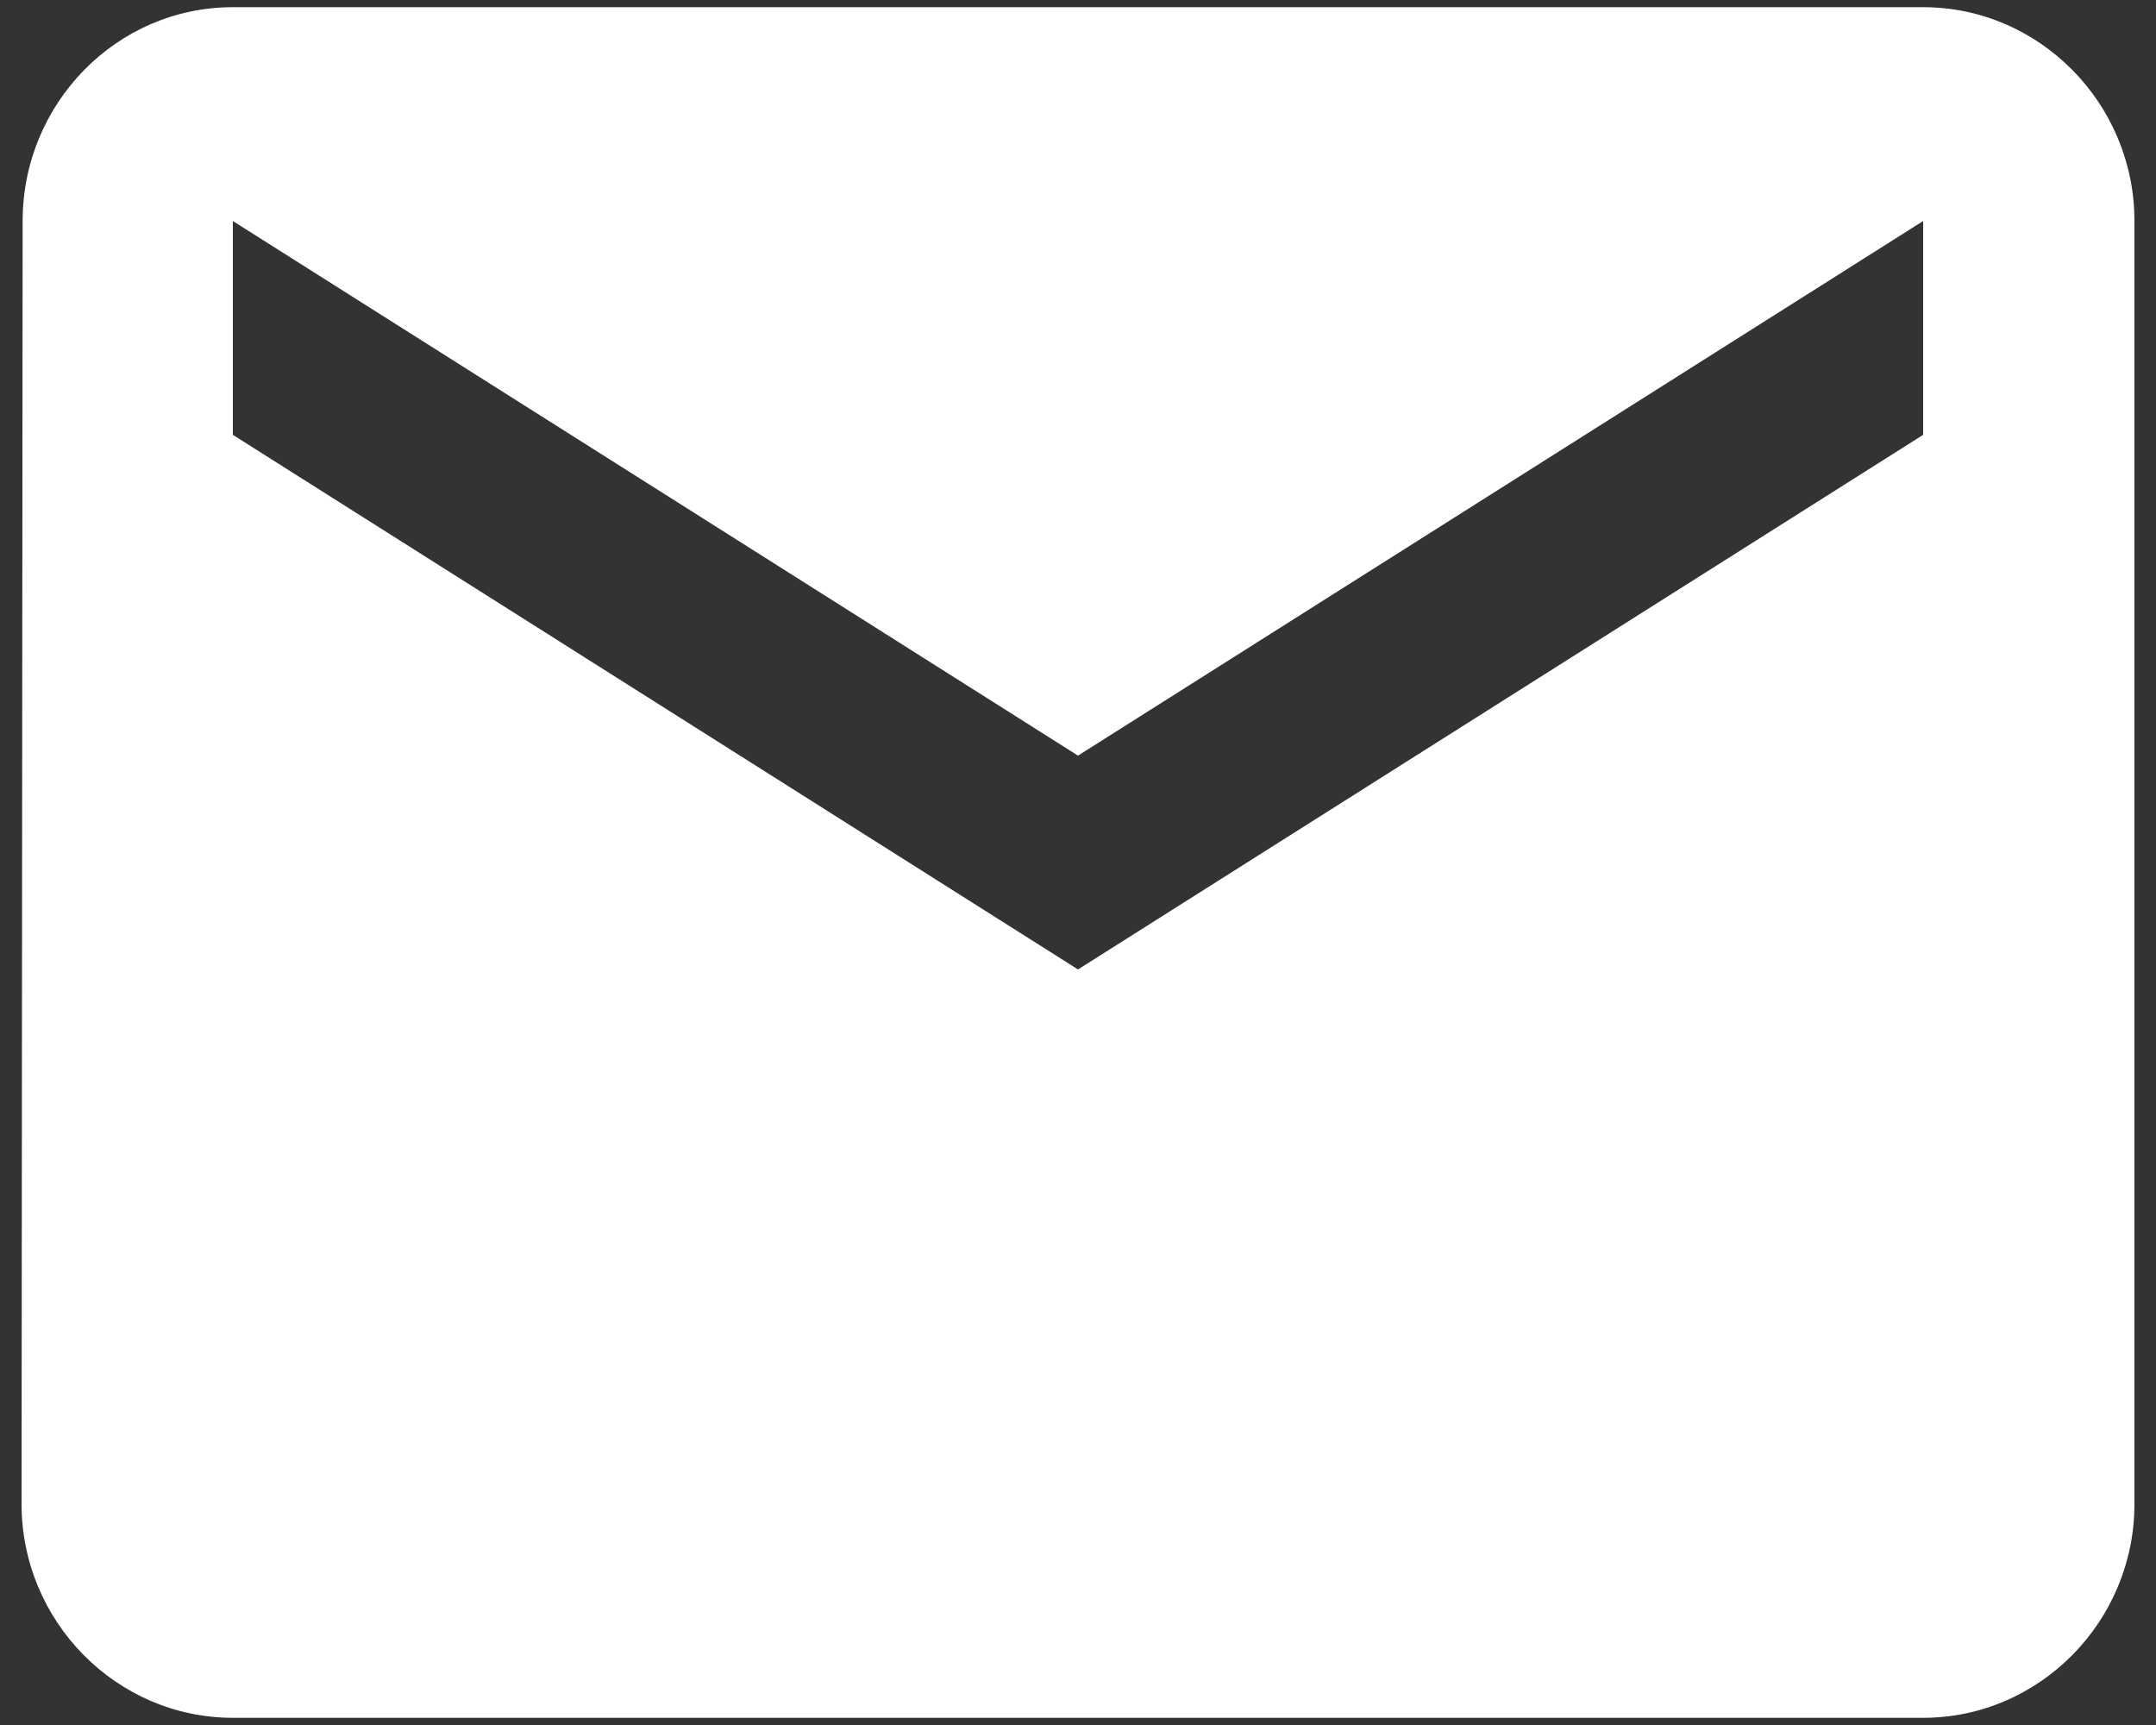 <svg width="30" height="24" viewBox="0 0 30 24" fill="none" xmlns="http://www.w3.org/2000/svg">
<rect x="0" y="0" width="30" height="24" fill="#333333" stroke="none"/>
<path d="M26.76 0.1H3.24C1.623 0.1 0.315 1.439 0.315 3.075L0.3 20.925C0.3 22.561 1.623 23.9 3.24 23.9H26.76C28.377 23.9 29.7 22.561 29.7 20.925V3.075C29.7 1.439 28.377 0.1 26.76 0.1ZM26.76 6.05L15 13.488L3.24 6.05V3.075L15 10.513L26.76 3.075V6.05Z" fill="white"/>
</svg>
